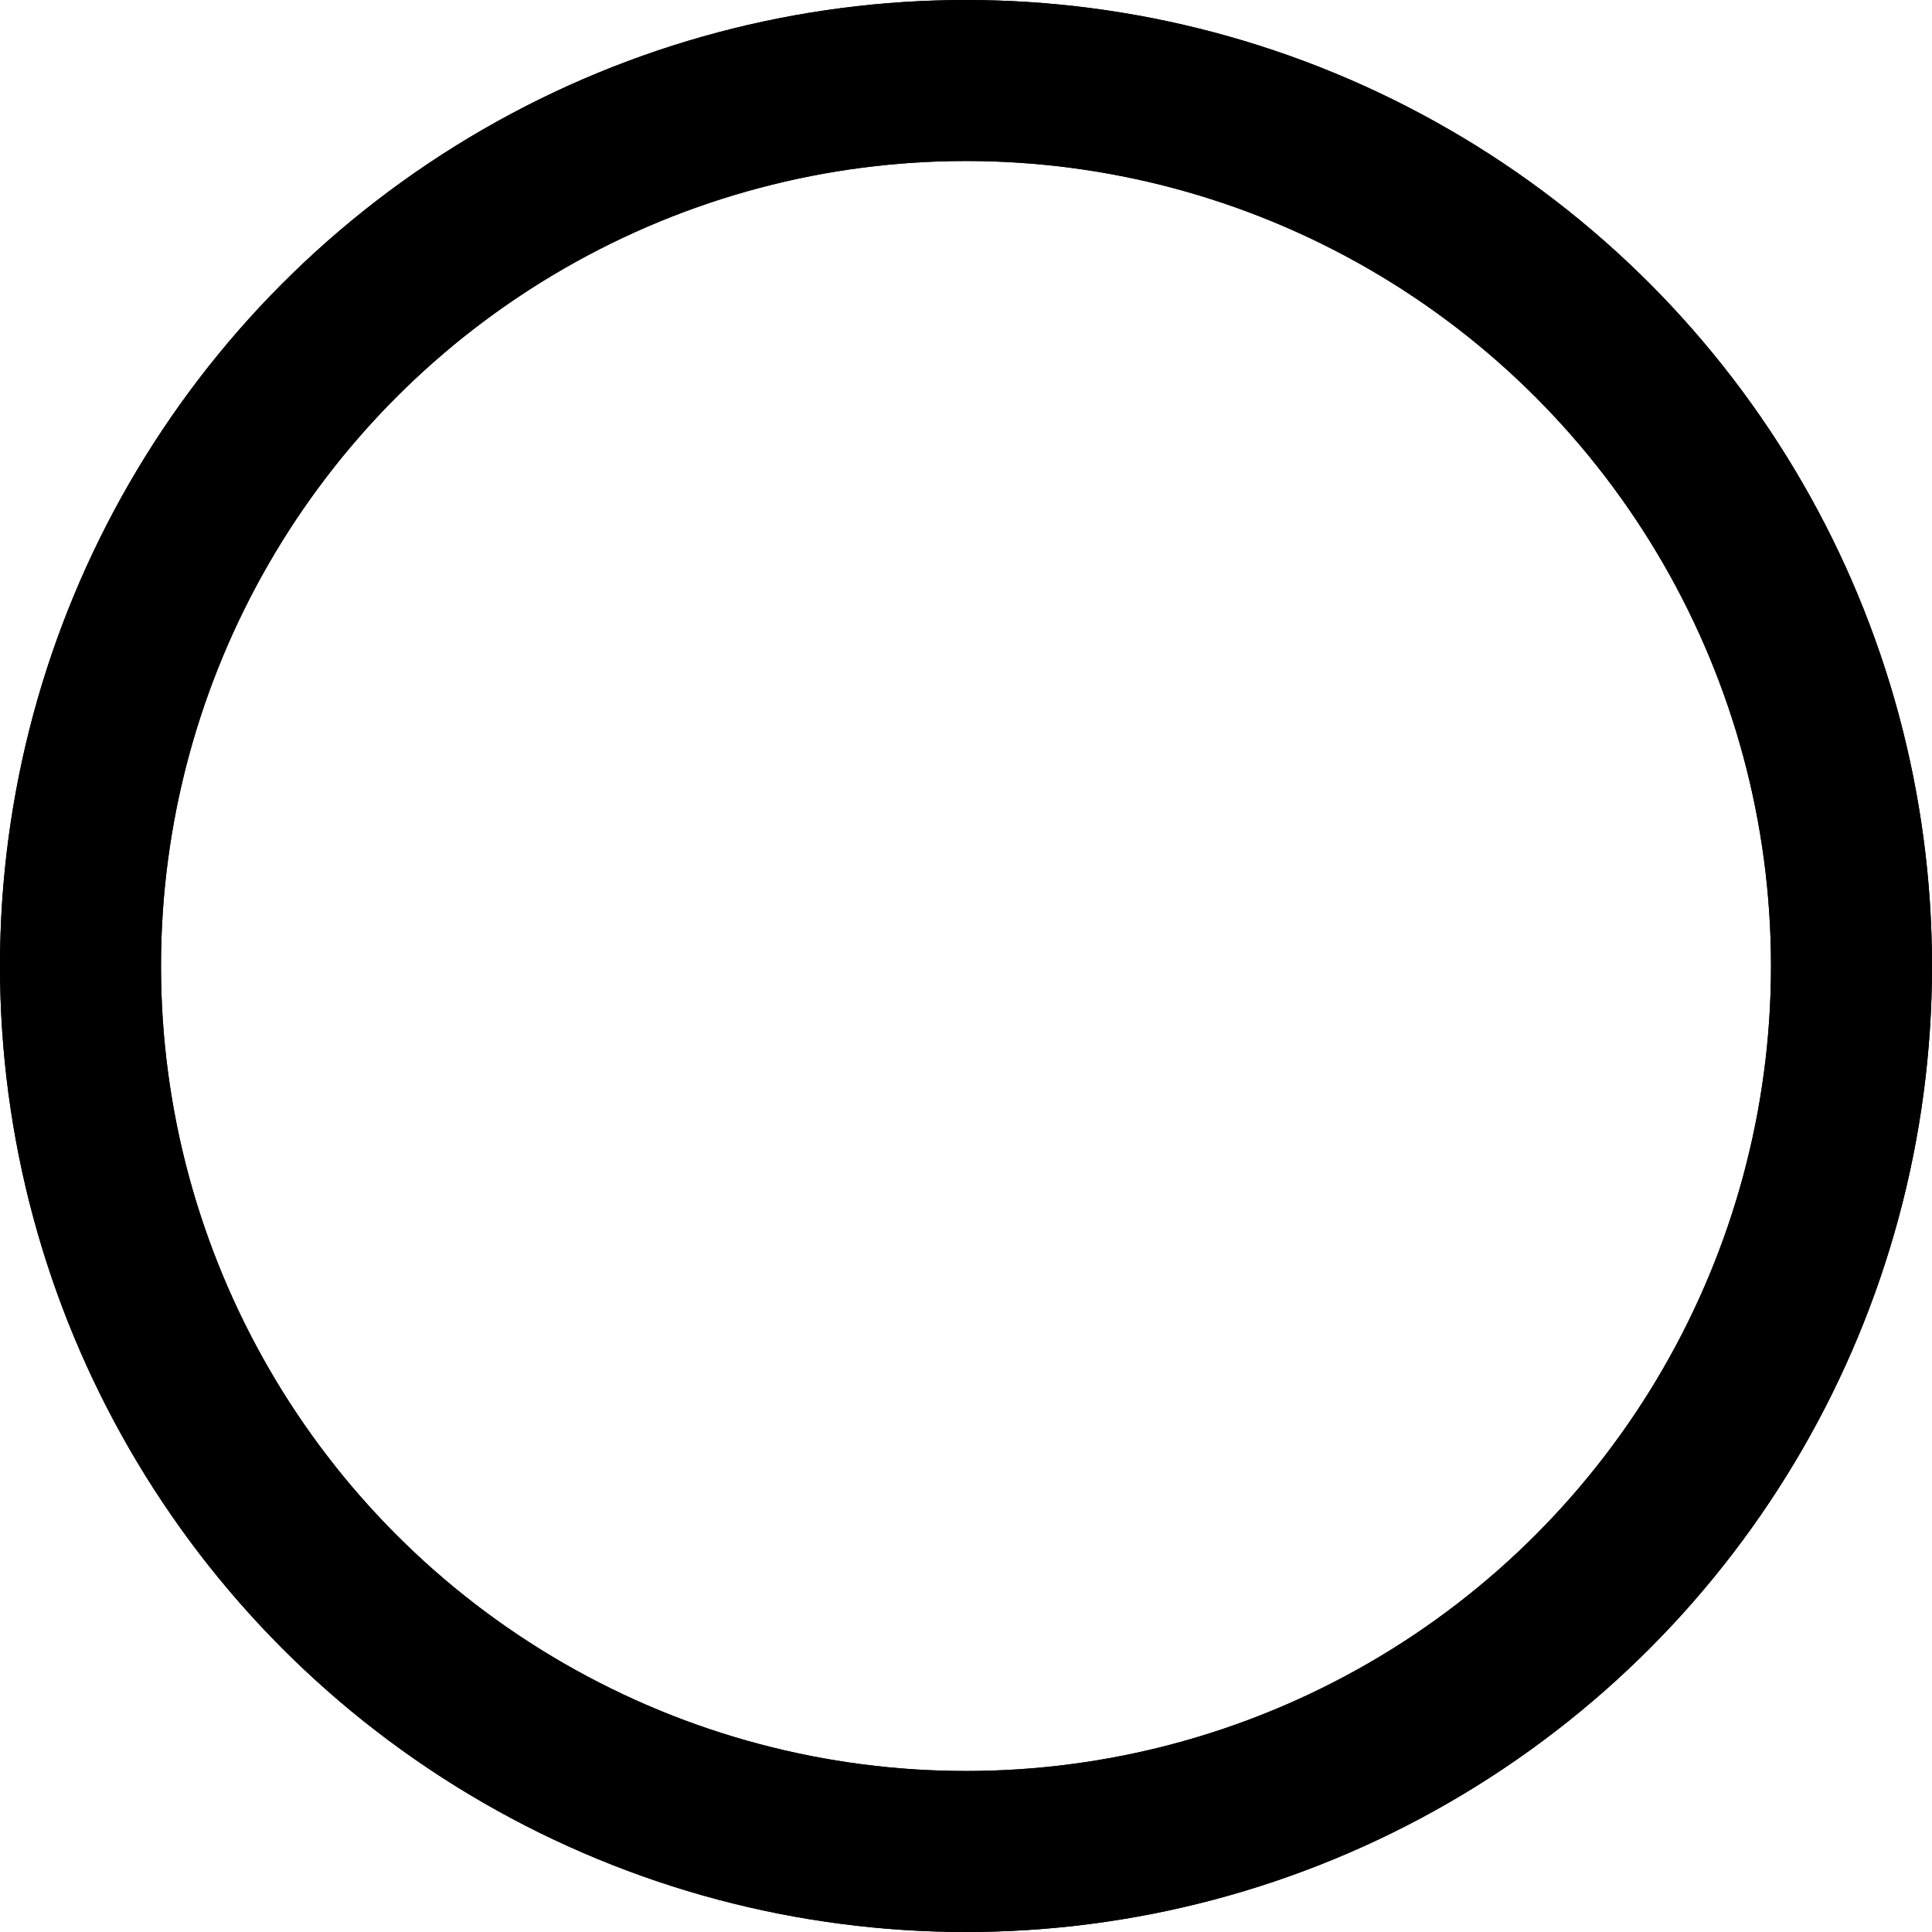 <svg xmlns="http://www.w3.org/2000/svg" xmlns:xlink="http://www.w3.org/1999/xlink" x="0px" y="0px" width="24px" height="24px" viewBox="0 0 24 24" stroke-width="2">
    <g stroke-width="2" transform="translate(0, 0)">
        <g class="nc-loop-ripple-24-icon-o" stroke-width="2">
            <circle cx="12" cy="12" fill="none" r="11" stroke="currentColor" stroke-width="2"></circle>
            <circle data-color="color-2" cx="12" cy="12" fill="none" r="11" stroke="currentColor" stroke-width="2"></circle>
        </g>
        <style stroke-width="2">
            .nc-loop-ripple-24-icon-o {
                --animation-duration: 1.2s
            }

            .nc-loop-ripple-24-icon-o * {
                transform-origin: 50% 50%;
                animation: nc-loop-ripple-anim 1.2s infinite cubic-bezier(.215, .61, .355, 1)
            }

            .nc-loop-ripple-24-icon-o :nth-child(2) {
                animation-delay: calc(1.2s/-2)
            }

            @keyframes nc-loop-ripple-anim {
                0% {
                    opacity: 1;
                    transform: scale(.2)
                }

                100% {
                    opacity: 0;
                    transform: scale(1)
                }
            }
        </style>
    </g>
</svg>